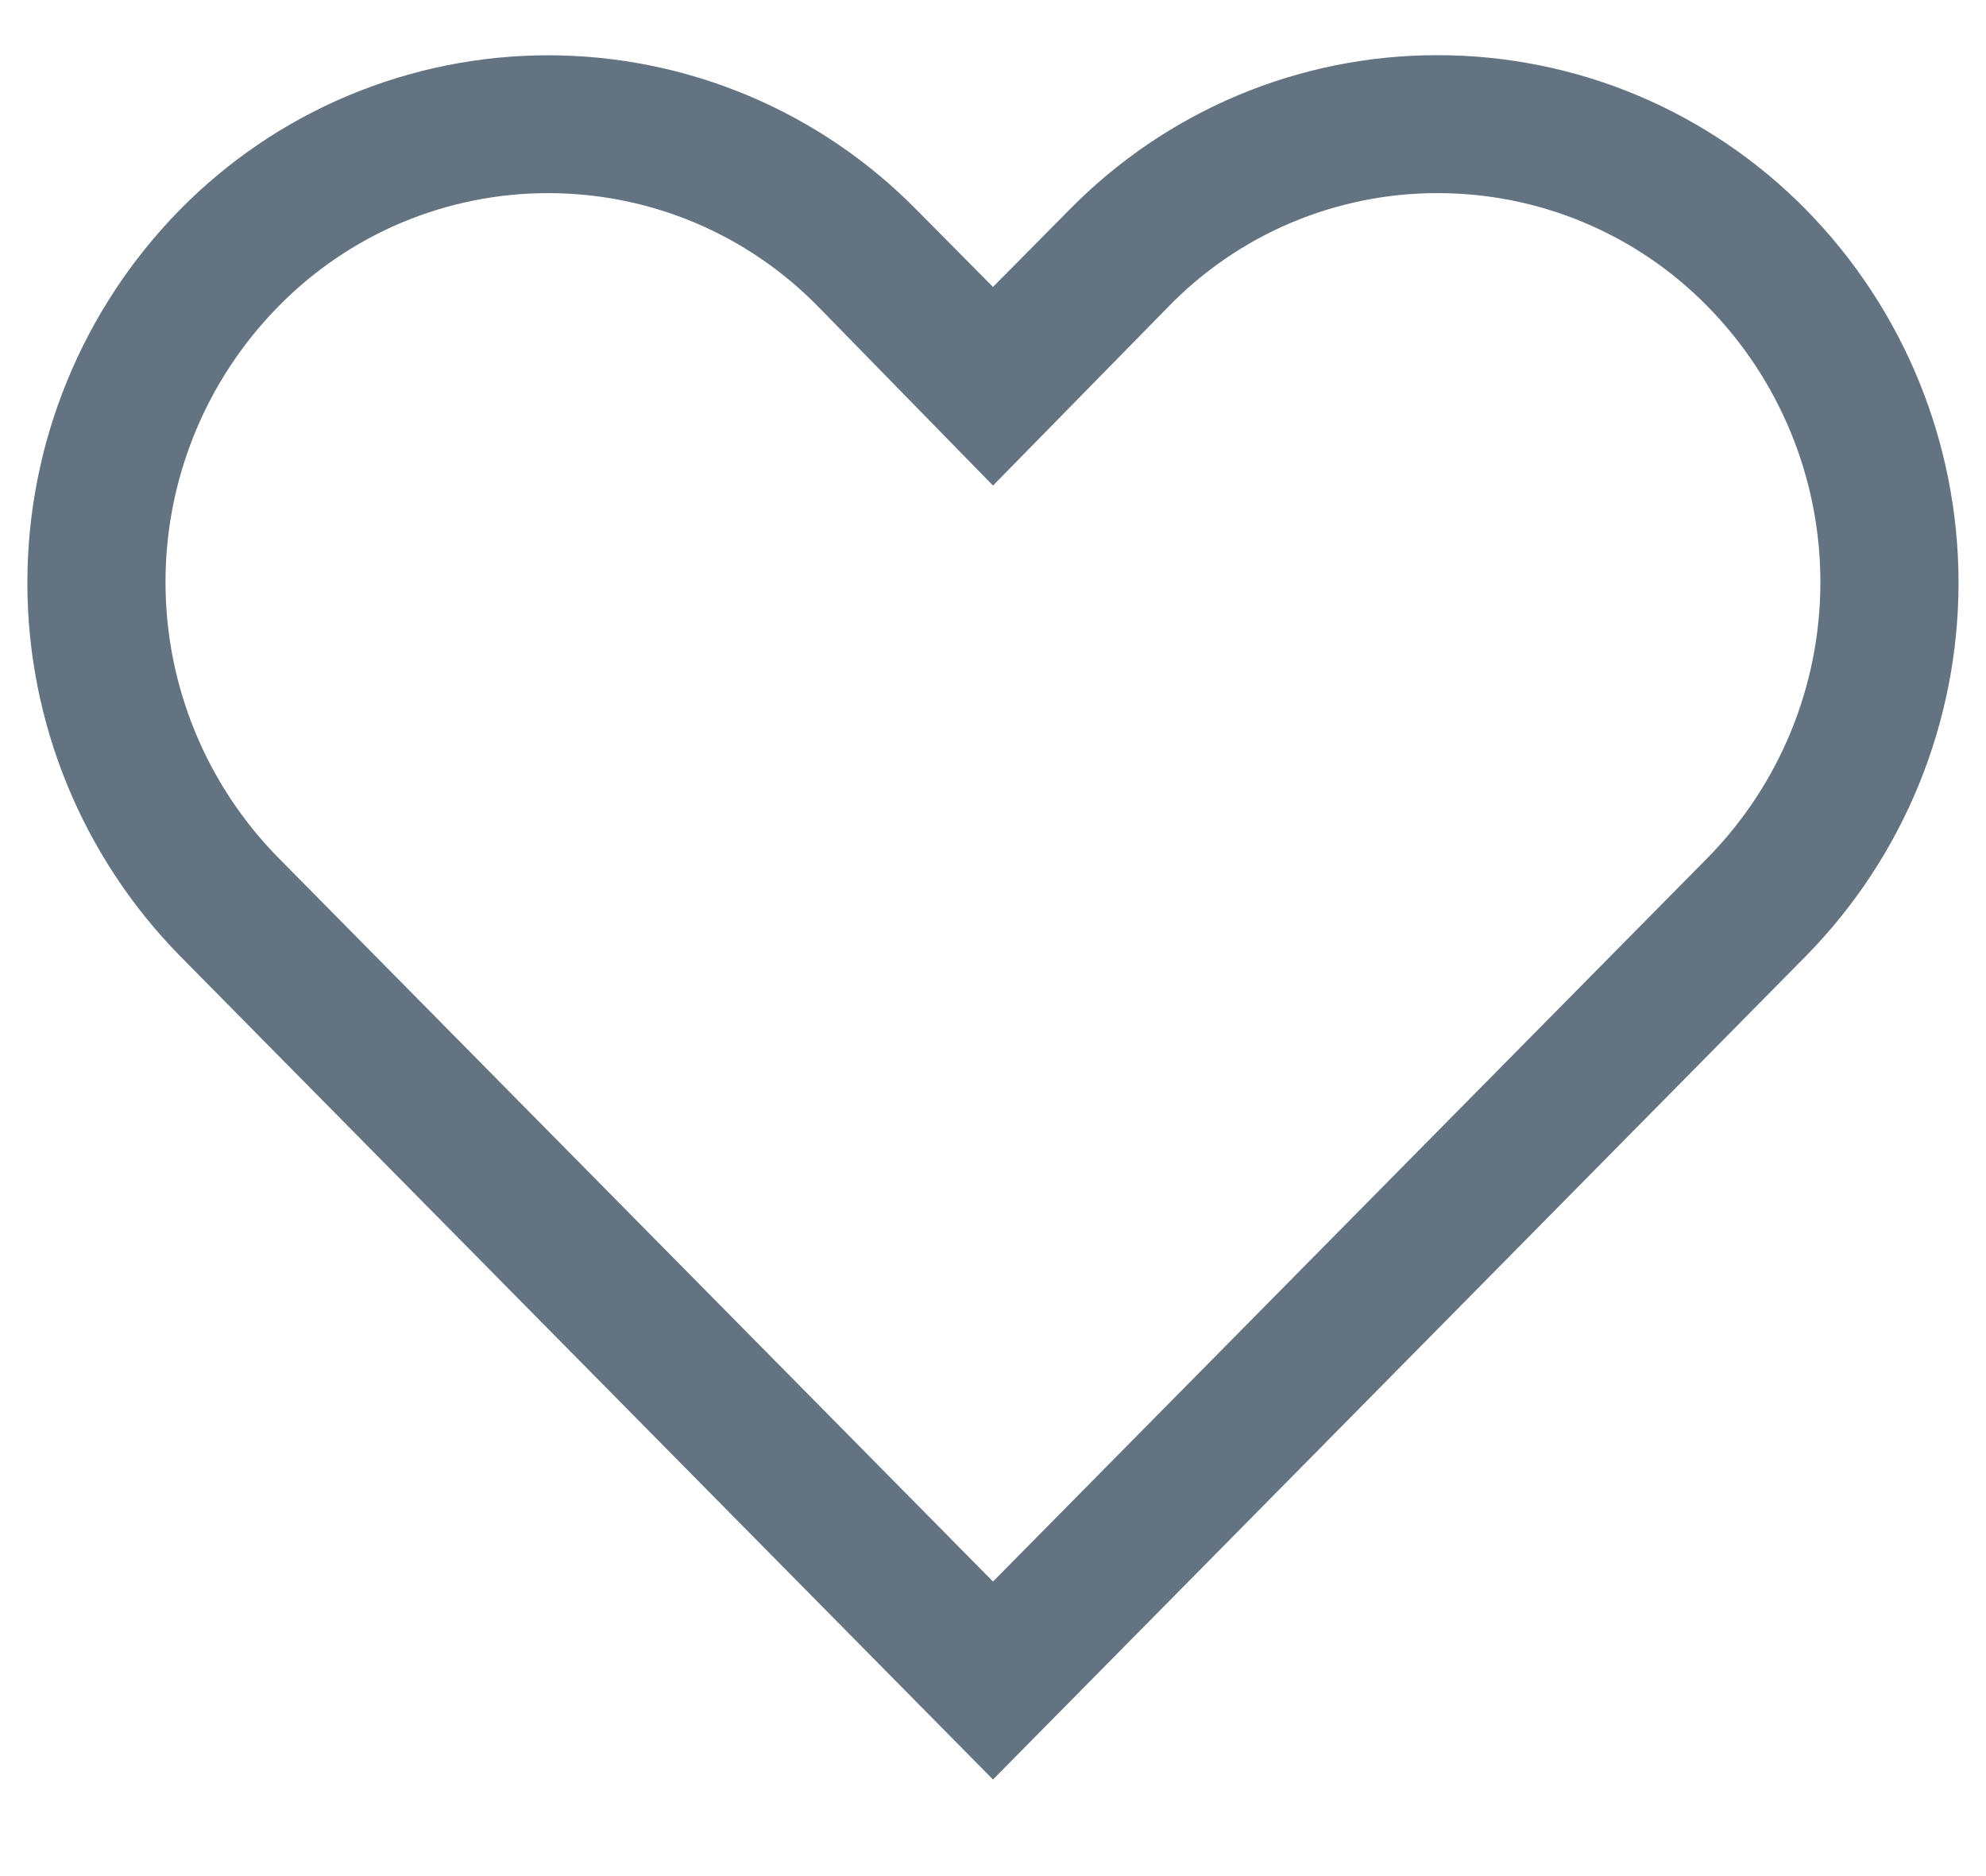 <svg width="18" height="17" viewBox="0 0 18 17" fill="none" xmlns="http://www.w3.org/2000/svg">
<path d="M13.031 1.75C13.486 1.75 13.937 1.84 14.356 2.016C14.776 2.192 15.156 2.45 15.475 2.775C16.131 3.441 16.499 4.339 16.499 5.275C16.499 6.211 16.131 7.109 15.475 7.775L9 14.331L2.525 7.775C1.868 7.109 1.5 6.211 1.5 5.275C1.5 4.339 1.868 3.441 2.525 2.775C2.844 2.45 3.224 2.192 3.643 2.016C4.063 1.84 4.513 1.75 4.968 1.75C5.423 1.75 5.874 1.84 6.294 2.016C6.713 2.192 7.093 2.45 7.412 2.775L9 4.4L10.581 2.788C10.899 2.459 11.279 2.197 11.7 2.019C12.121 1.841 12.574 1.749 13.031 1.75ZM13.031 0.5C12.409 0.499 11.794 0.623 11.221 0.863C10.648 1.104 10.129 1.456 9.693 1.9L9 2.6L8.306 1.9C7.87 1.457 7.351 1.105 6.778 0.865C6.205 0.625 5.59 0.501 4.968 0.501C4.347 0.501 3.732 0.625 3.159 0.865C2.586 1.105 2.067 1.457 1.631 1.9C0.745 2.802 0.248 4.016 0.248 5.281C0.248 6.546 0.745 7.76 1.631 8.662L9 16.125L16.369 8.662C17.255 7.76 17.751 6.546 17.751 5.281C17.751 4.016 17.255 2.802 16.369 1.9C15.933 1.457 15.414 1.105 14.841 0.864C14.268 0.624 13.652 0.5 13.031 0.5Z" fill="#637381"/>
</svg>
